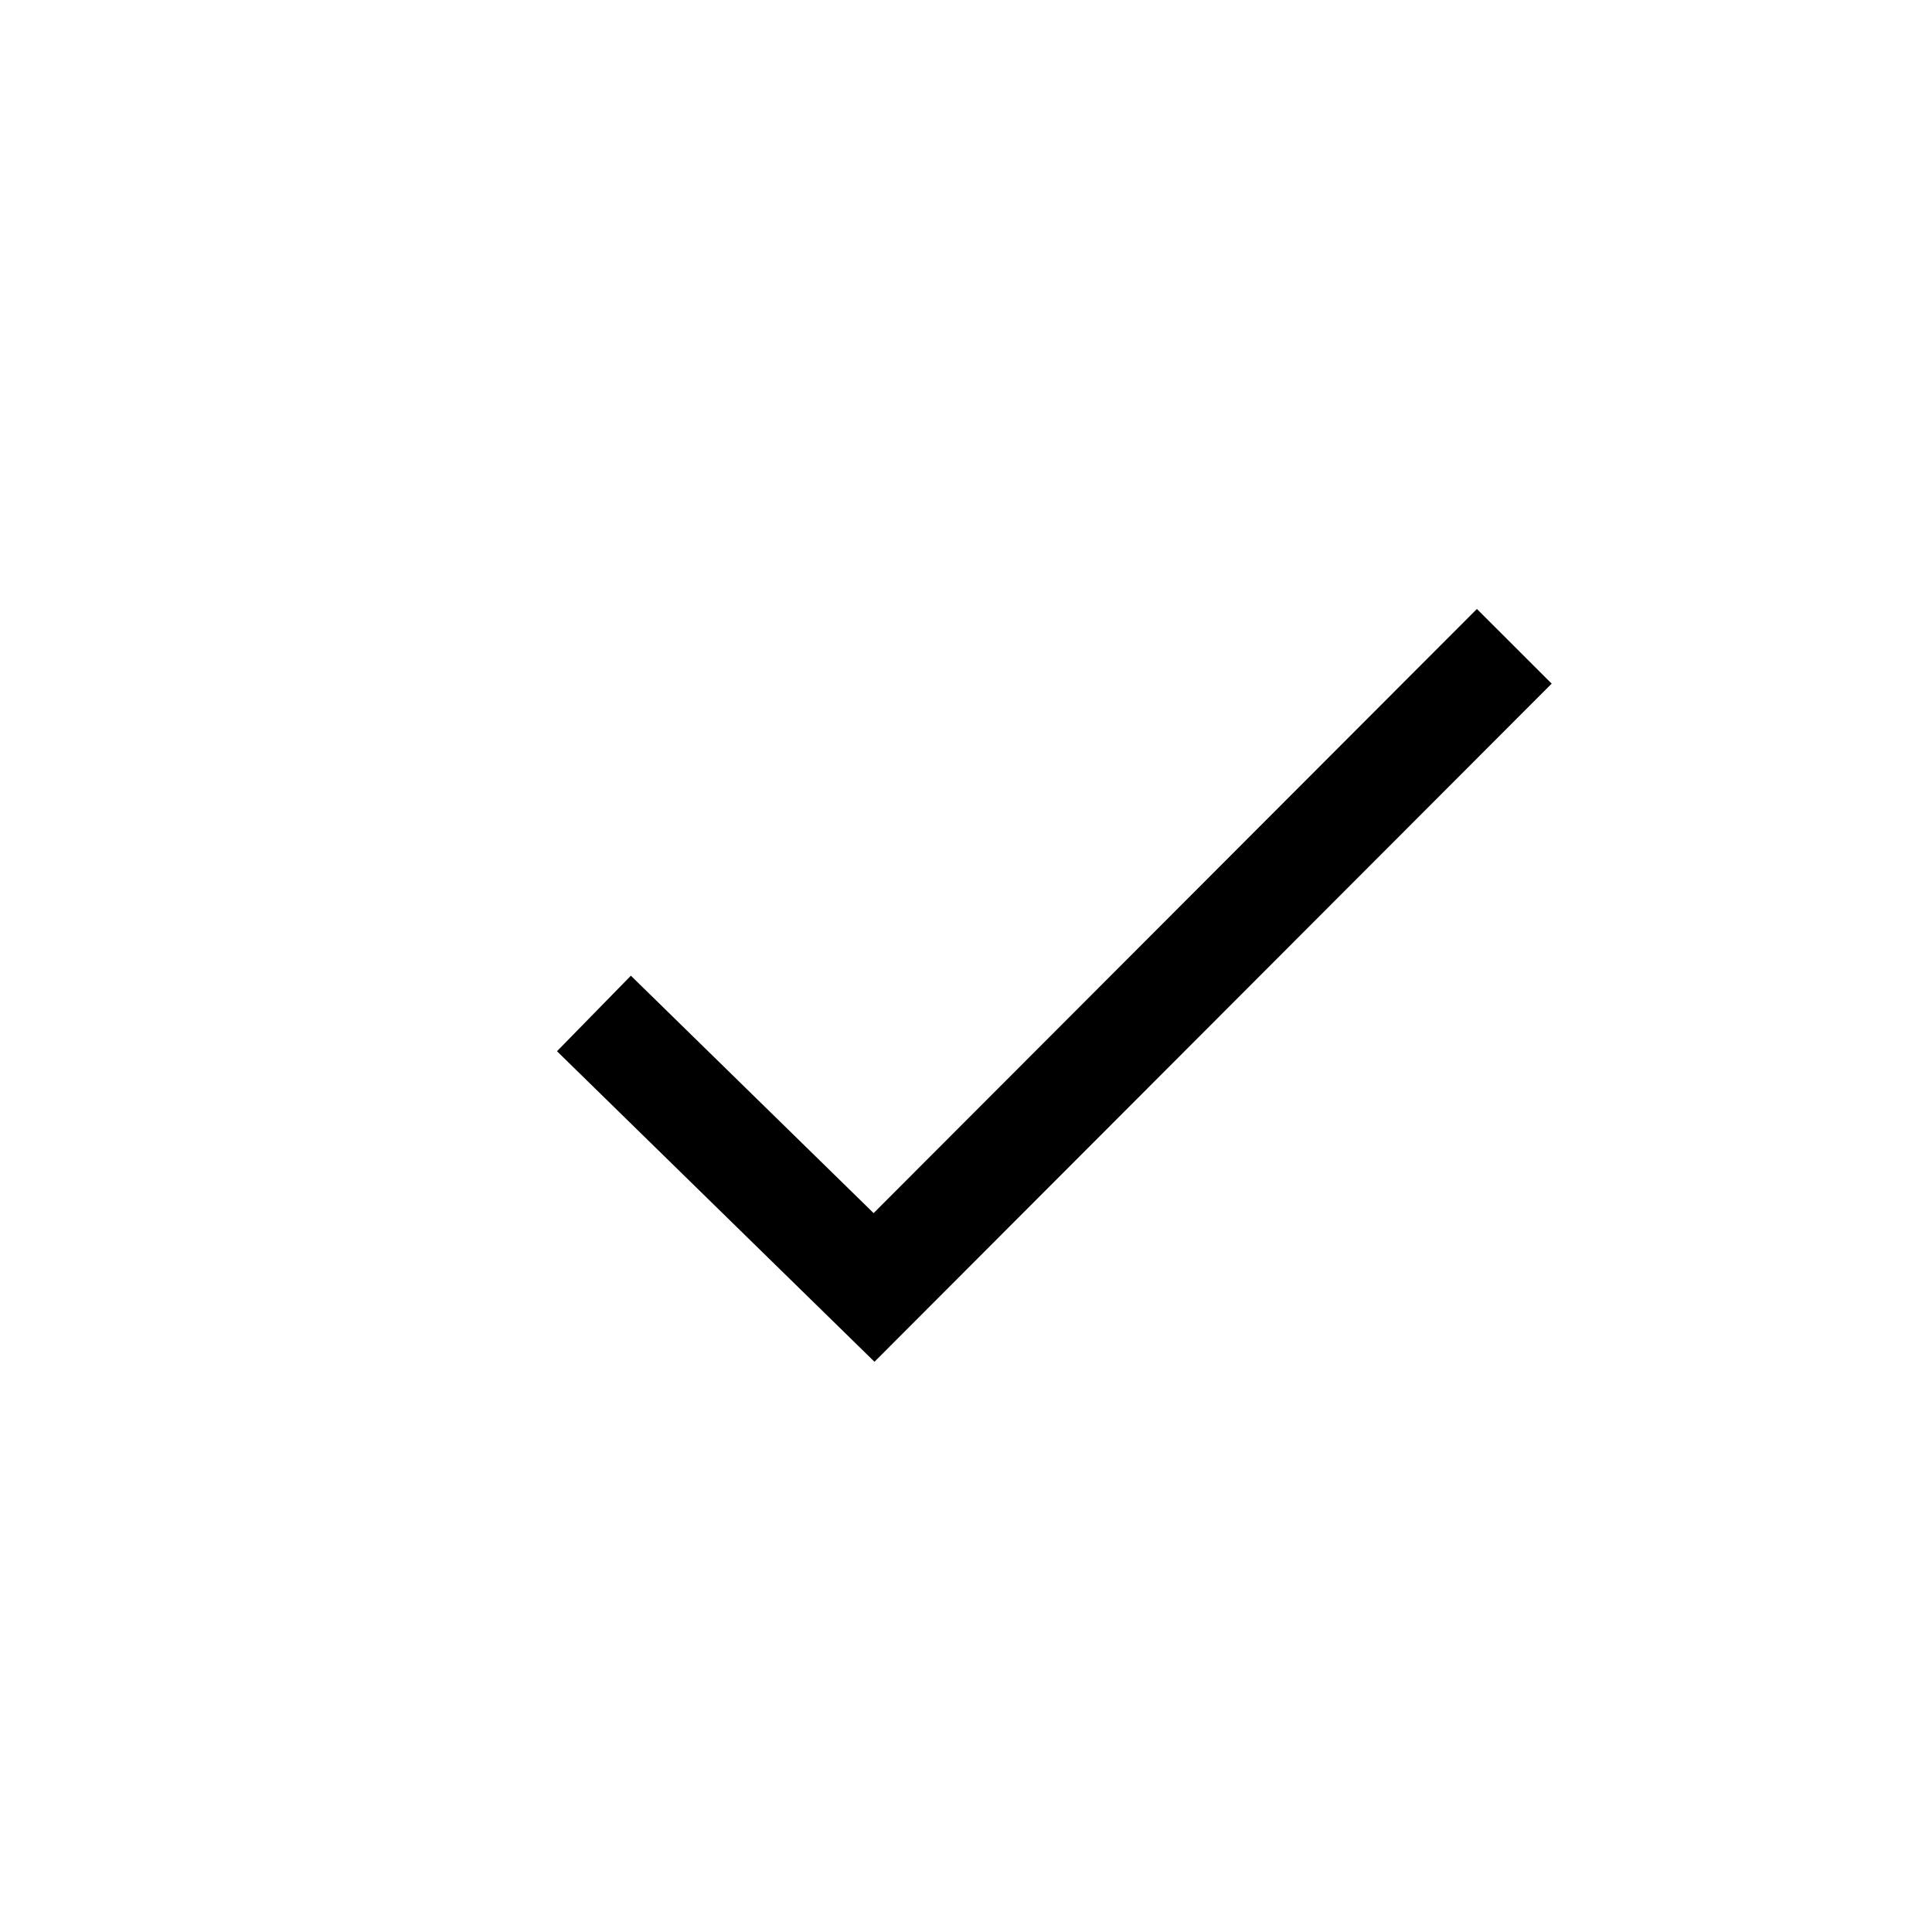 <svg class="icon" width="32" height="32" viewBox="0 0 32 32" fill="none" xmlns="http://www.w3.org/2000/svg">
<path d="M10.463 17.398L14.477 21.324L24.463 11.324" stroke="currentColor" stroke-width="1.75" stroke-linecap="square"/>
</svg>
